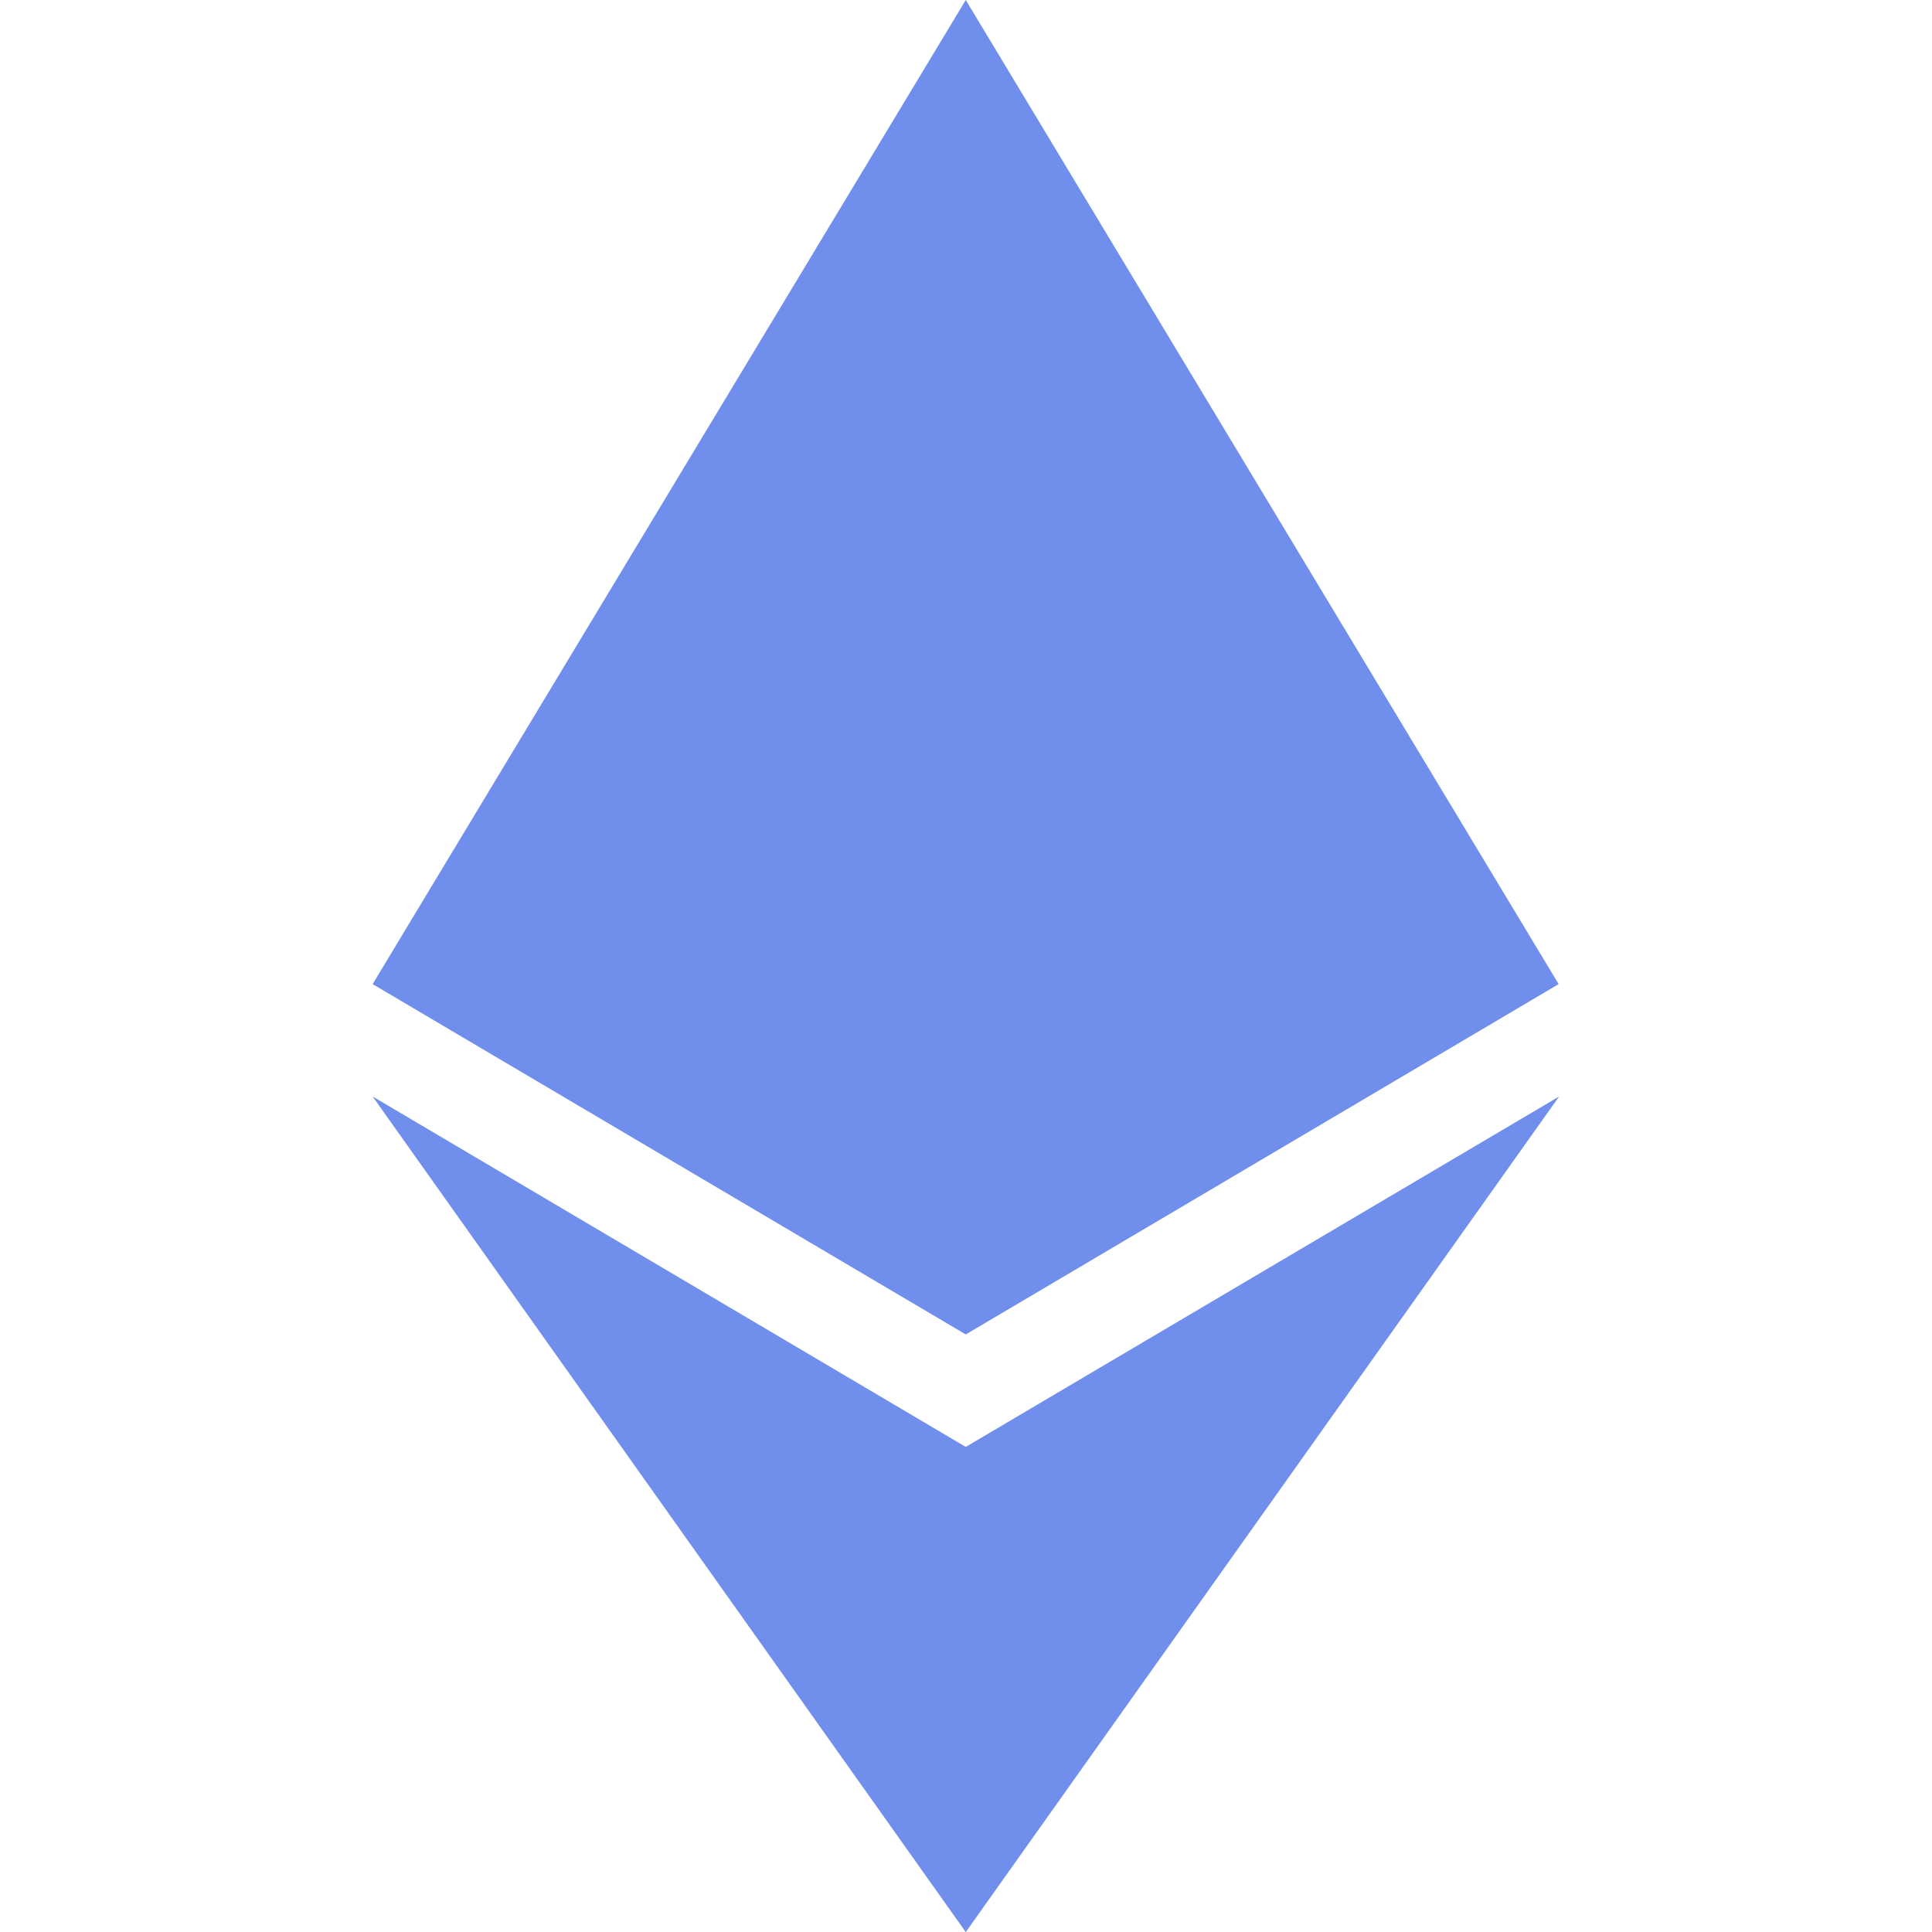<svg width="24" height="24" viewBox="0 0 24 24" fill="none" xmlns="http://www.w3.org/2000/svg">
<g clip-path="url(#clip0_29_6656)">
<path d="M4.629 12.225L11.997 0L19.362 12.225L11.997 16.577L4.629 12.225Z" fill="#708FEC"/>
<path d="M4.629 13.621L11.997 17.974L19.368 13.621L11.997 24.001L4.629 13.621Z" fill="#708FEC"/>
</g>
<defs>
<clipPath id="clip0_29_6656">
<rect width="24" height="24" fill="white"/>
</clipPath>
</defs>
</svg>
